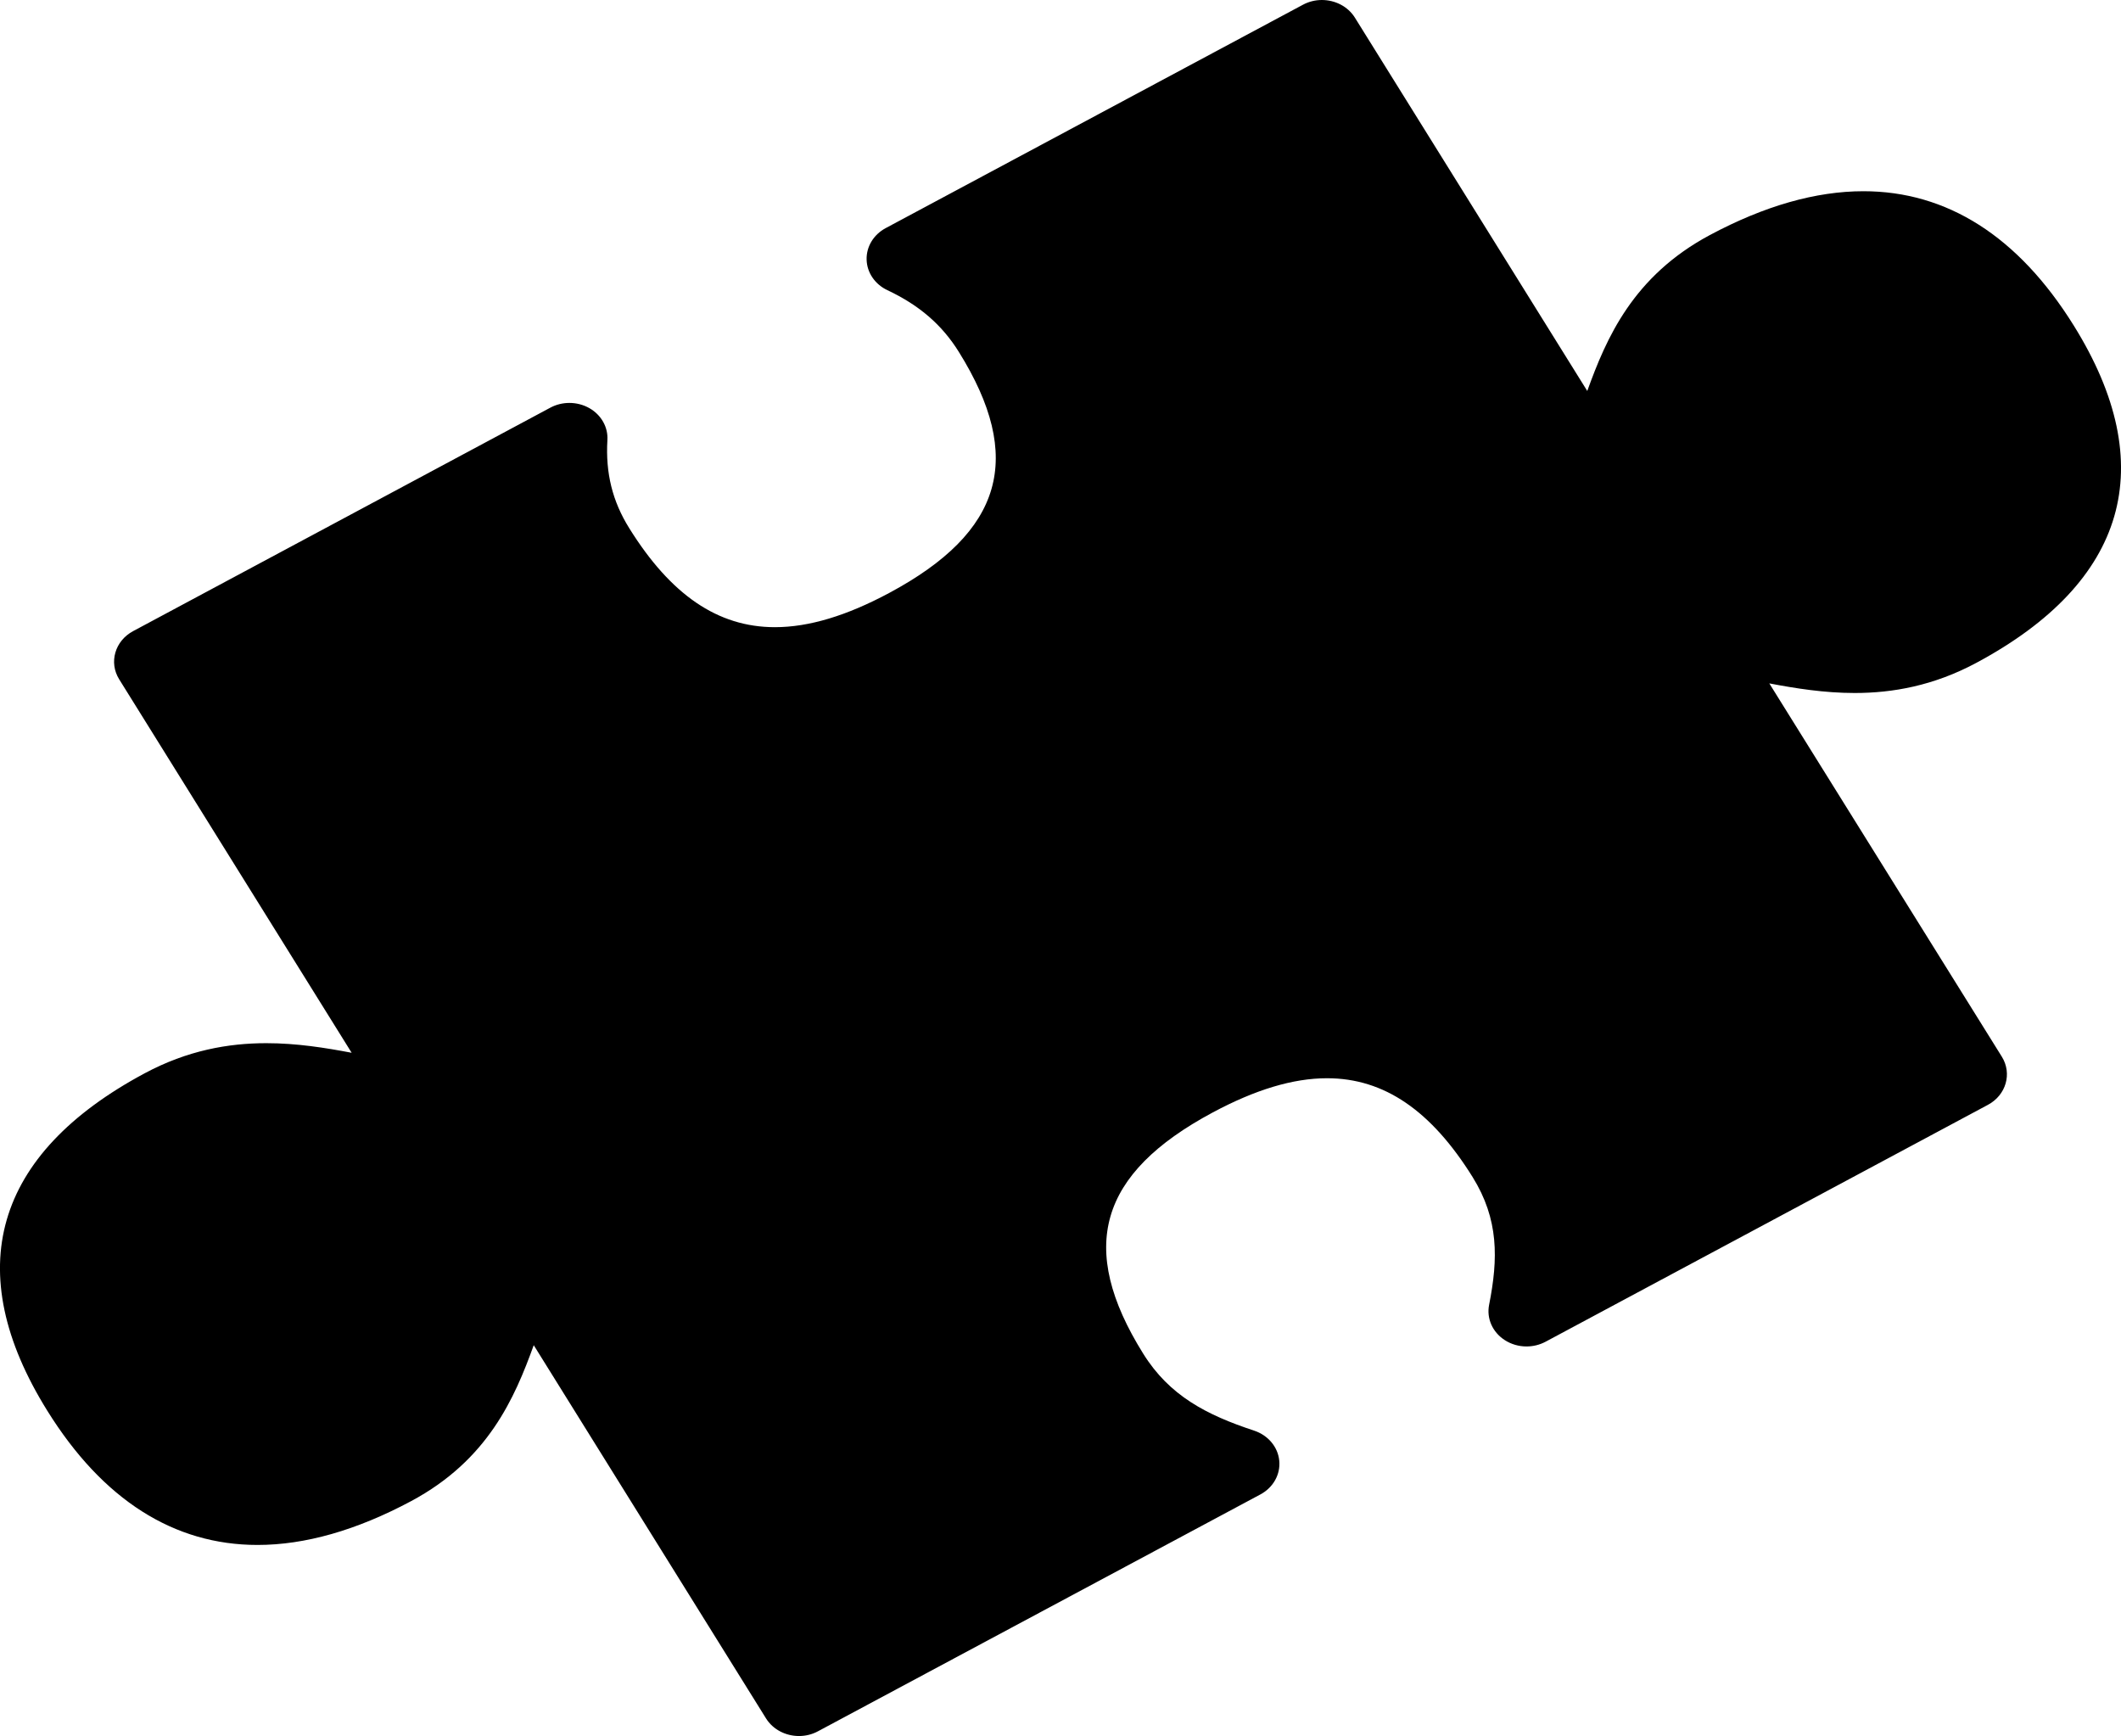 <?xml version="1.0" encoding="iso-8859-1"?>
<!-- Generator: Adobe Illustrator 16.0.4, SVG Export Plug-In . SVG Version: 6.00 Build 0)  -->
<!DOCTYPE svg PUBLIC "-//W3C//DTD SVG 1.1//EN" "http://www.w3.org/Graphics/SVG/1.1/DTD/svg11.dtd">
<svg version="1.1" id="Layer_1" xmlns="http://www.w3.org/2000/svg" xmlns:xlink="http://www.w3.org/1999/xlink" x="0px" y="0px"
	 width="43.995px" height="36.006px" viewBox="0 0 43.995 36.006" style="enable-background:new 0 0 43.995 36.006;"
	 xml:space="preserve">
<g id="_x39_62-puzzle-piece-toolbar-selected_x40_2x.png">
	<g>
		<path d="M40.992,13.749c3.131-1.677,3.83-4.096,2.022-6.999c-1.152-1.851-2.631-2.784-4.362-2.784
			c-0.984,0-2.05,0.302-3.185,0.909c-1.596,0.854-2.148,2.139-2.543,3.234l-4.82-7.743C27.958,0.132,27.692,0,27.419,0
			c-0.134,0-0.27,0.032-0.394,0.099L18.37,4.732c-0.251,0.135-0.402,0.386-0.394,0.654c0.007,0.268,0.173,0.511,0.432,0.633
			c0.66,0.311,1.131,0.717,1.481,1.28c1.365,2.191,0.919,3.733-1.444,4.999c-0.881,0.472-1.664,0.71-2.371,0.71
			c-1.189,0-2.163-0.675-3.02-2.05c-0.351-0.562-0.495-1.145-0.455-1.83c0.017-0.269-0.128-0.523-0.374-0.663
			c-0.127-0.072-0.271-0.108-0.414-0.108c-0.136,0-0.272,0.032-0.395,0.098L2.761,13.09c-0.377,0.202-0.507,0.649-0.289,0.999
			l4.822,7.746c-0.543-0.103-1.137-0.199-1.77-0.199c-0.788,0-1.637,0.15-2.522,0.624c-3.13,1.676-3.829,4.096-2.021,6.999
			c1.151,1.851,2.63,2.784,4.361,2.784c0.984,0,2.051-0.302,3.186-0.909c1.596-0.854,2.147-2.139,2.543-3.234l4.818,7.74
			c0.146,0.234,0.411,0.366,0.685,0.366c0.134,0,0.27-0.032,0.394-0.099l9.176-4.912c0.267-0.143,0.419-0.416,0.391-0.7
			c-0.027-0.284-0.231-0.527-0.521-0.623c-0.987-0.326-1.758-0.723-2.303-1.6c-1.365-2.191-0.92-3.733,1.444-4.999
			c0.881-0.472,1.664-0.71,2.371-0.71c1.189,0,2.163,0.675,3.02,2.05c0.545,0.877,0.531,1.693,0.342,2.649
			c-0.056,0.281,0.069,0.566,0.321,0.73c0.136,0.089,0.295,0.134,0.454,0.134c0.136,0,0.272-0.032,0.396-0.098l9.175-4.913
			c0.377-0.201,0.507-0.649,0.289-0.999L36.7,14.174c0.544,0.103,1.138,0.199,1.771,0.199
			C39.258,14.373,40.107,14.223,40.992,13.749z"/>
	</g>
</g>
<g>
</g>
<g>
</g>
<g>
</g>
<g>
</g>
<g>
</g>
<g>
</g>
<g>
</g>
<g>
</g>
<g>
</g>
<g>
</g>
<g>
</g>
<g>
</g>
<g>
</g>
<g>
</g>
<g>
</g>
</svg>
